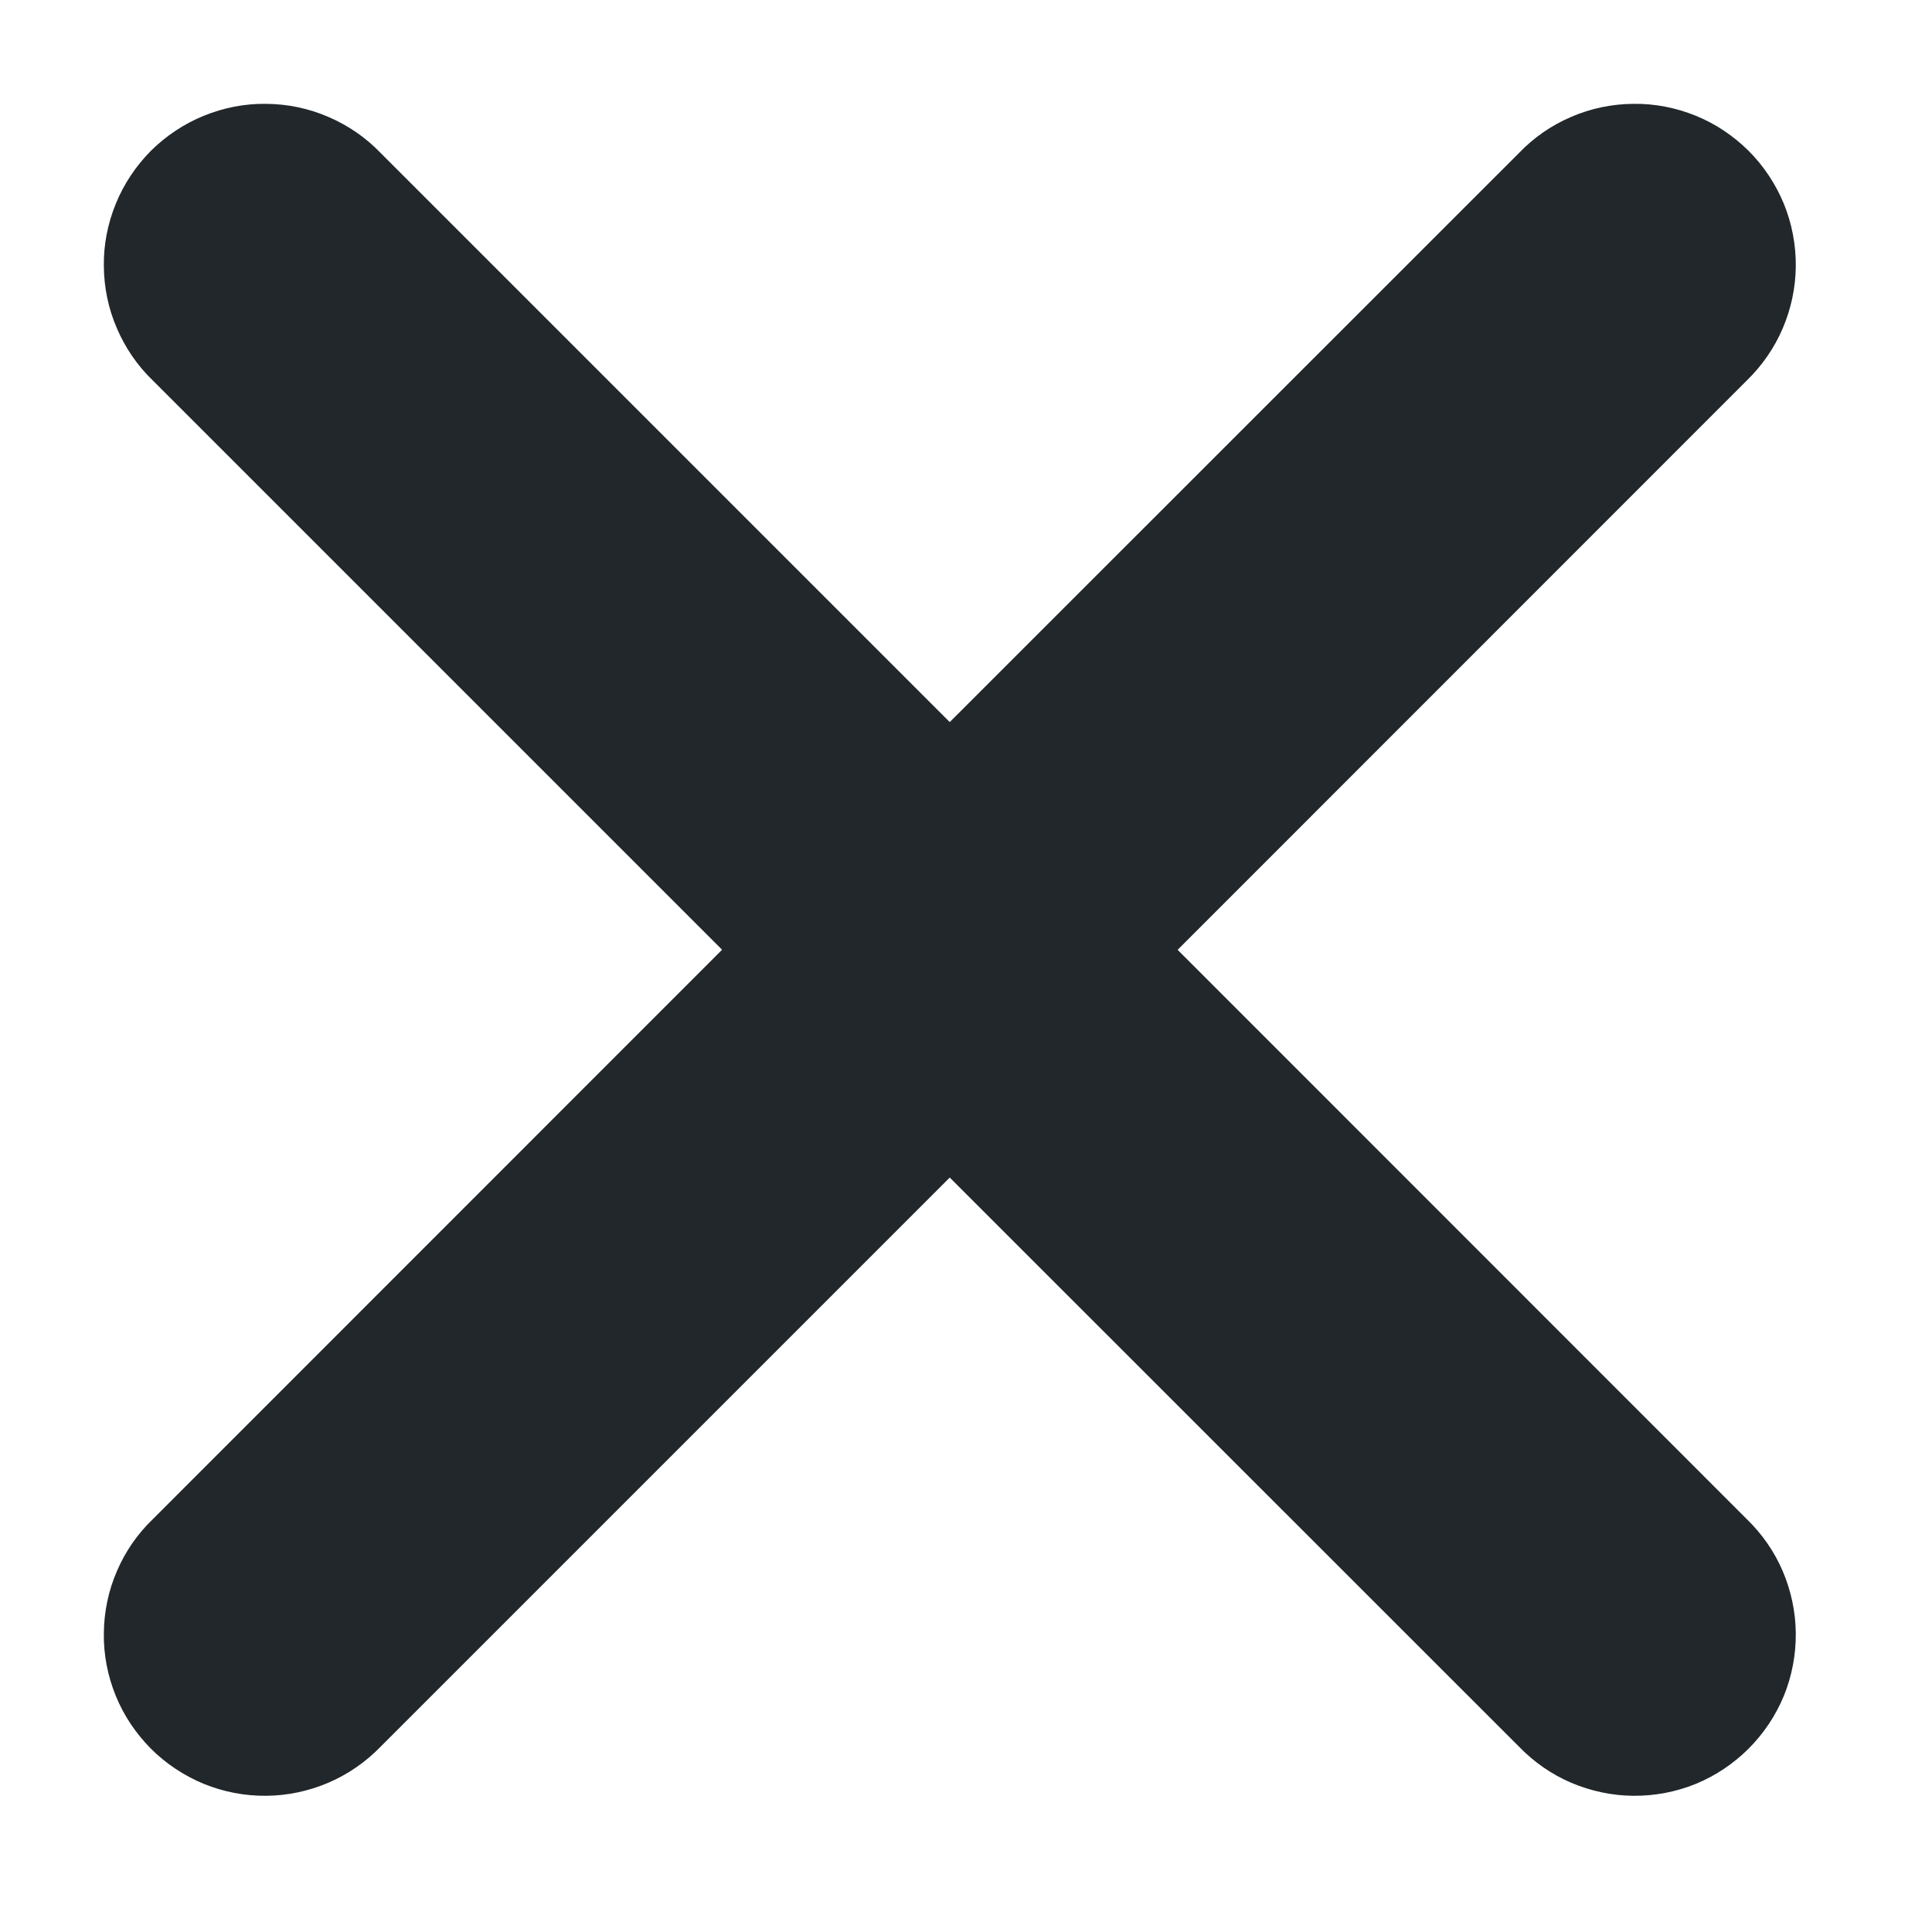 <svg width="12" height="12" viewBox="0 0 12 12" fill="none" xmlns="http://www.w3.org/2000/svg">
<path d="M7.314 5.9L10.849 2.364C10.944 2.272 11.021 2.161 11.073 2.039C11.125 1.917 11.153 1.786 11.154 1.653C11.155 1.52 11.13 1.389 11.08 1.266C11.029 1.143 10.955 1.031 10.861 0.937C10.767 0.844 10.656 0.769 10.533 0.719C10.41 0.669 10.278 0.643 10.145 0.645C10.013 0.646 9.881 0.673 9.759 0.726C9.637 0.778 9.527 0.854 9.435 0.95L5.899 4.485L2.364 0.95C2.272 0.854 2.161 0.778 2.039 0.726C1.917 0.673 1.786 0.646 1.653 0.645C1.52 0.643 1.389 0.669 1.266 0.719C1.143 0.769 1.031 0.844 0.937 0.937C0.844 1.031 0.769 1.143 0.719 1.266C0.669 1.389 0.643 1.52 0.645 1.653C0.646 1.786 0.673 1.917 0.726 2.039C0.778 2.161 0.854 2.272 0.95 2.364L4.485 5.899L0.95 9.435C0.854 9.527 0.778 9.637 0.726 9.759C0.673 9.881 0.646 10.013 0.645 10.145C0.643 10.278 0.669 10.41 0.719 10.533C0.769 10.656 0.844 10.767 0.937 10.861C1.031 10.955 1.143 11.029 1.266 11.08C1.389 11.13 1.52 11.155 1.653 11.154C1.786 11.153 1.917 11.125 2.039 11.073C2.161 11.021 2.272 10.944 2.364 10.849L5.899 7.314L9.435 10.849C9.527 10.944 9.637 11.021 9.759 11.073C9.881 11.125 10.013 11.153 10.145 11.154C10.278 11.155 10.41 11.13 10.533 11.08C10.656 11.029 10.767 10.955 10.861 10.861C10.955 10.767 11.029 10.656 11.08 10.533C11.13 10.41 11.155 10.278 11.154 10.145C11.153 10.013 11.125 9.881 11.073 9.759C11.021 9.637 10.944 9.527 10.849 9.435L7.314 5.899V5.9Z" fill="#21272A"/>
</svg>
